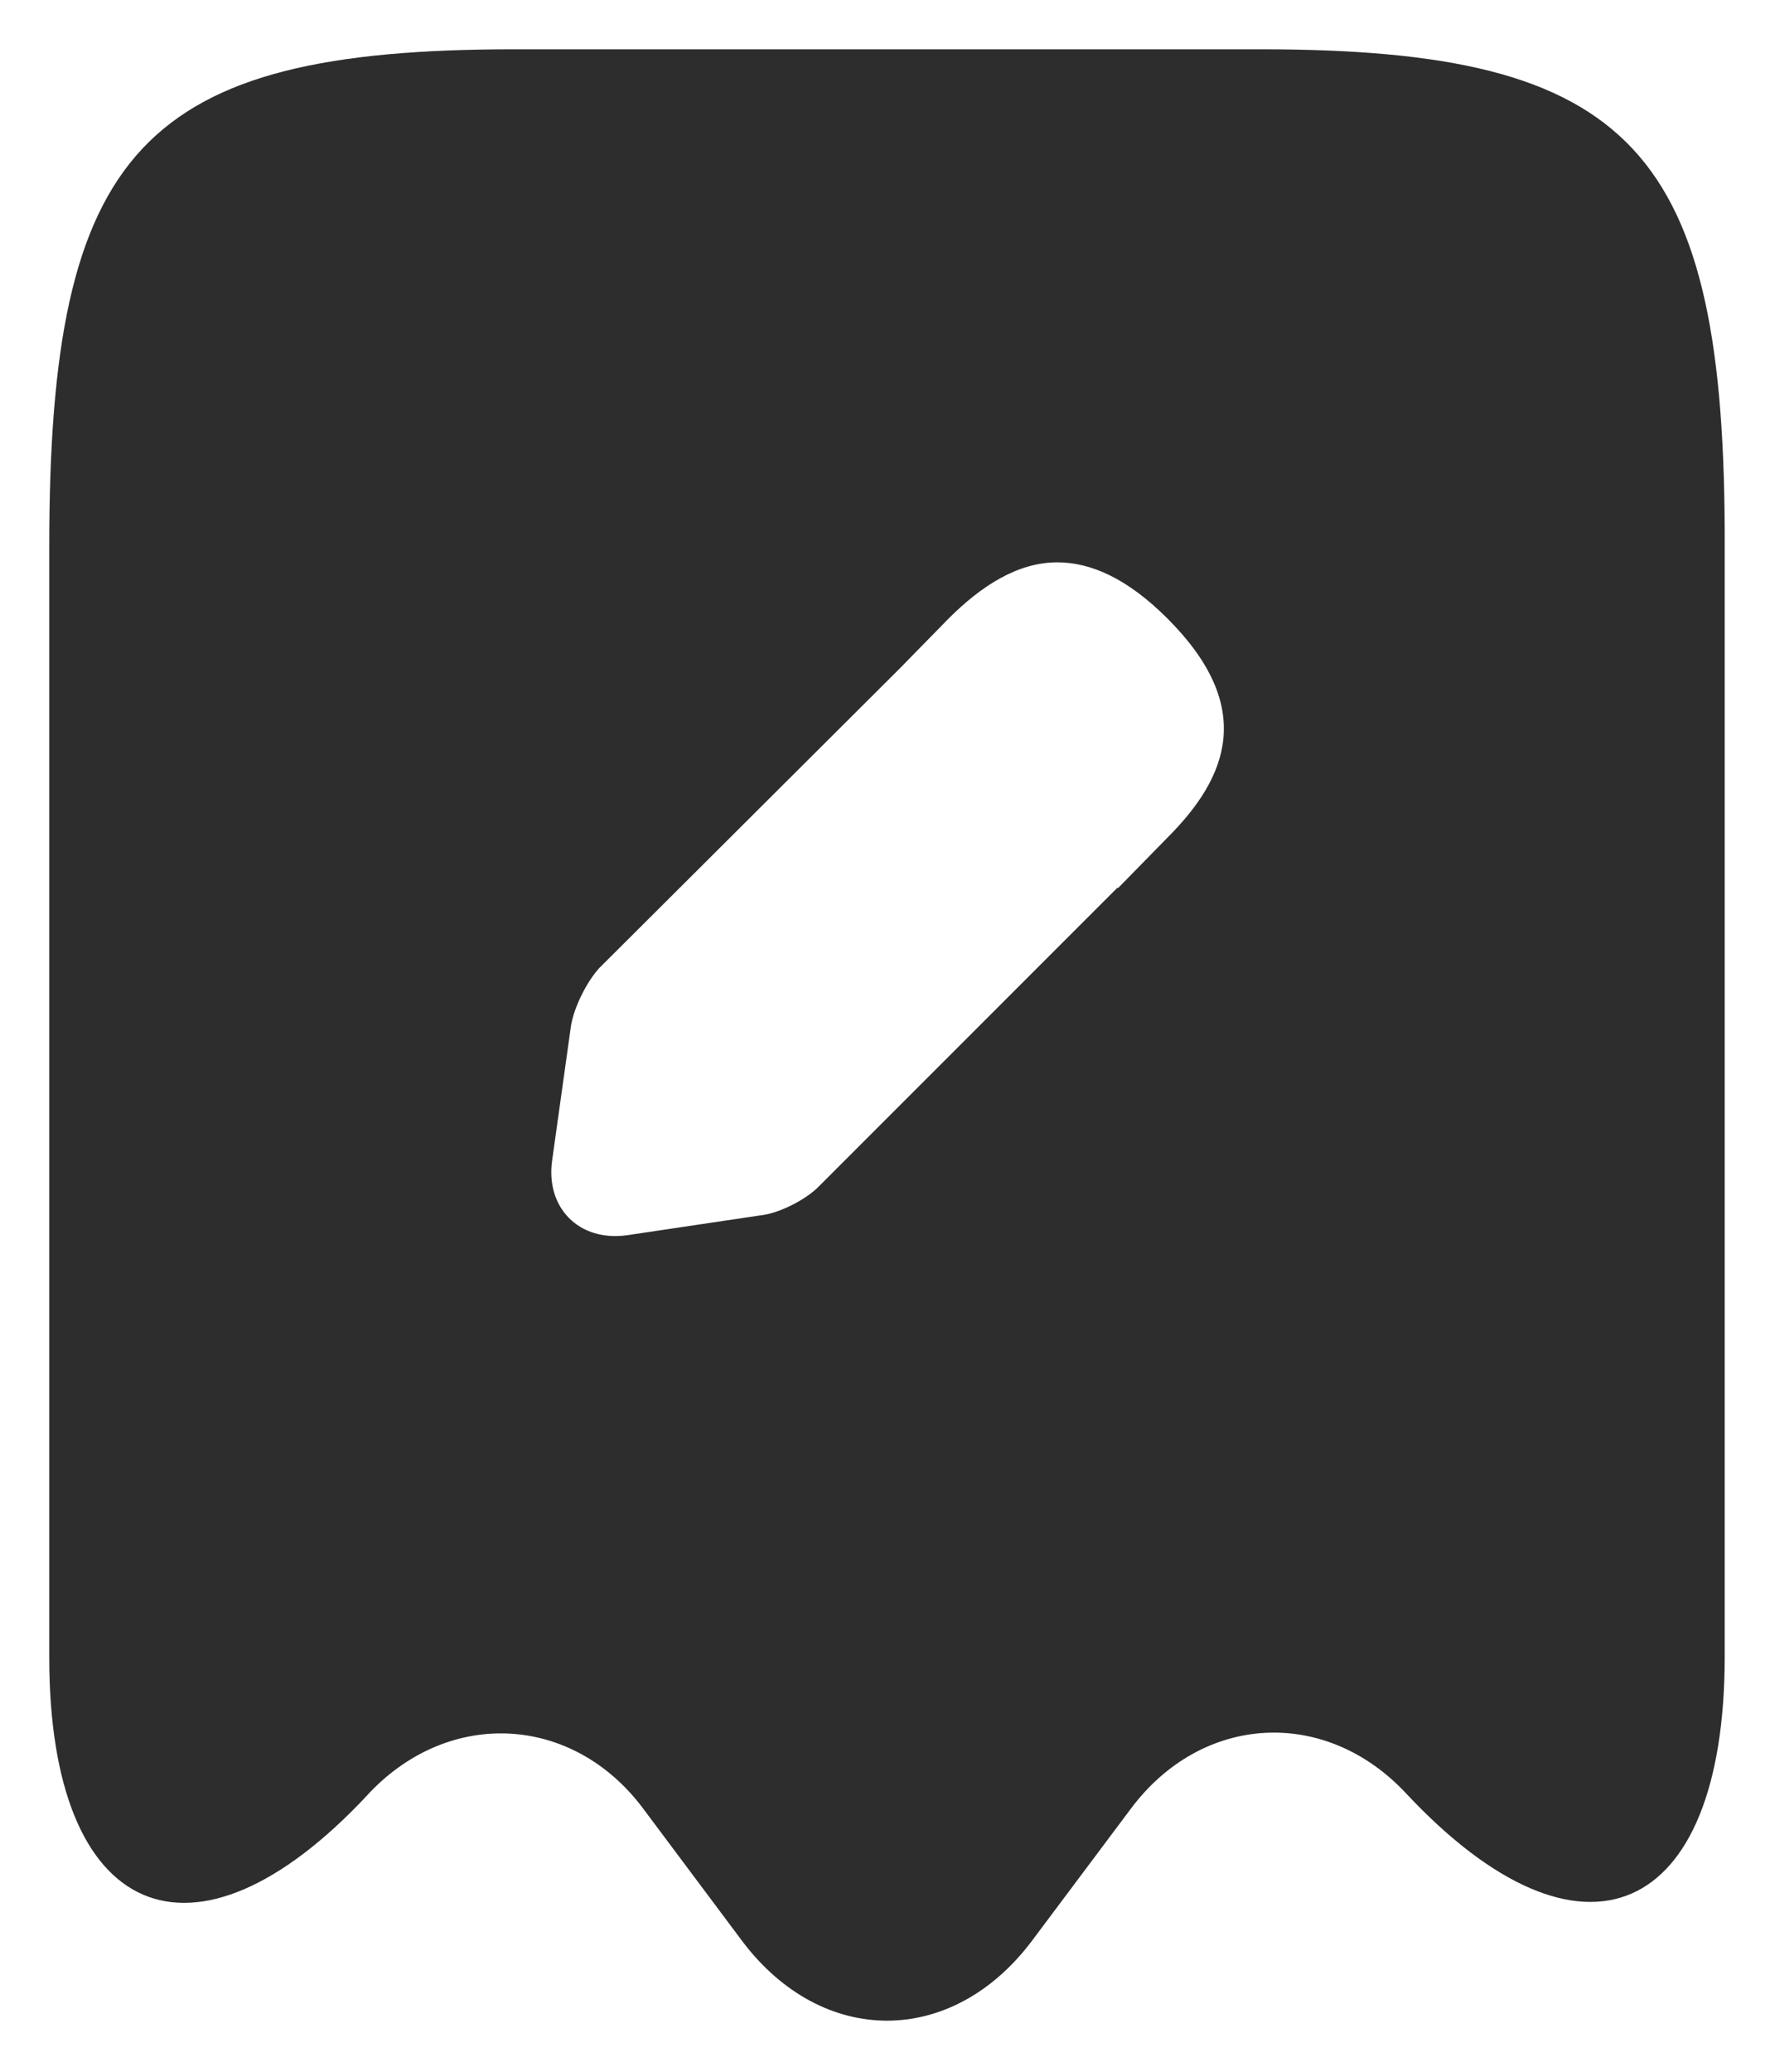 <svg width="12" height="14" viewBox="0 0 12 14" fill="none" xmlns="http://www.w3.org/2000/svg">
<path d="M8.52 0.333H3.48C0.96 0.333 0.333 1.007 0.333 3.693V11.2C0.333 12.973 1.307 13.393 2.487 12.127L2.493 12.12C3.04 11.54 3.873 11.587 4.347 12.22L5.02 13.12C5.56 13.833 6.433 13.833 6.973 13.12L7.647 12.22C8.127 11.58 8.96 11.533 9.507 12.12C10.693 13.387 11.66 12.967 11.66 11.193V3.693C11.667 1.007 11.04 0.333 8.52 0.333ZM7.893 5.66L7.56 6H7.553L5.533 8.02C5.447 8.107 5.267 8.2 5.14 8.213L4.24 8.347C3.913 8.393 3.687 8.16 3.733 7.84L3.86 6.933C3.88 6.807 3.967 6.633 4.053 6.54L6.08 4.52L6.413 4.18C6.633 3.96 6.88 3.8 7.147 3.8C7.373 3.8 7.62 3.907 7.893 4.18C8.493 4.78 8.3 5.253 7.893 5.66Z" fill="#2D2D2D"/>
</svg>
